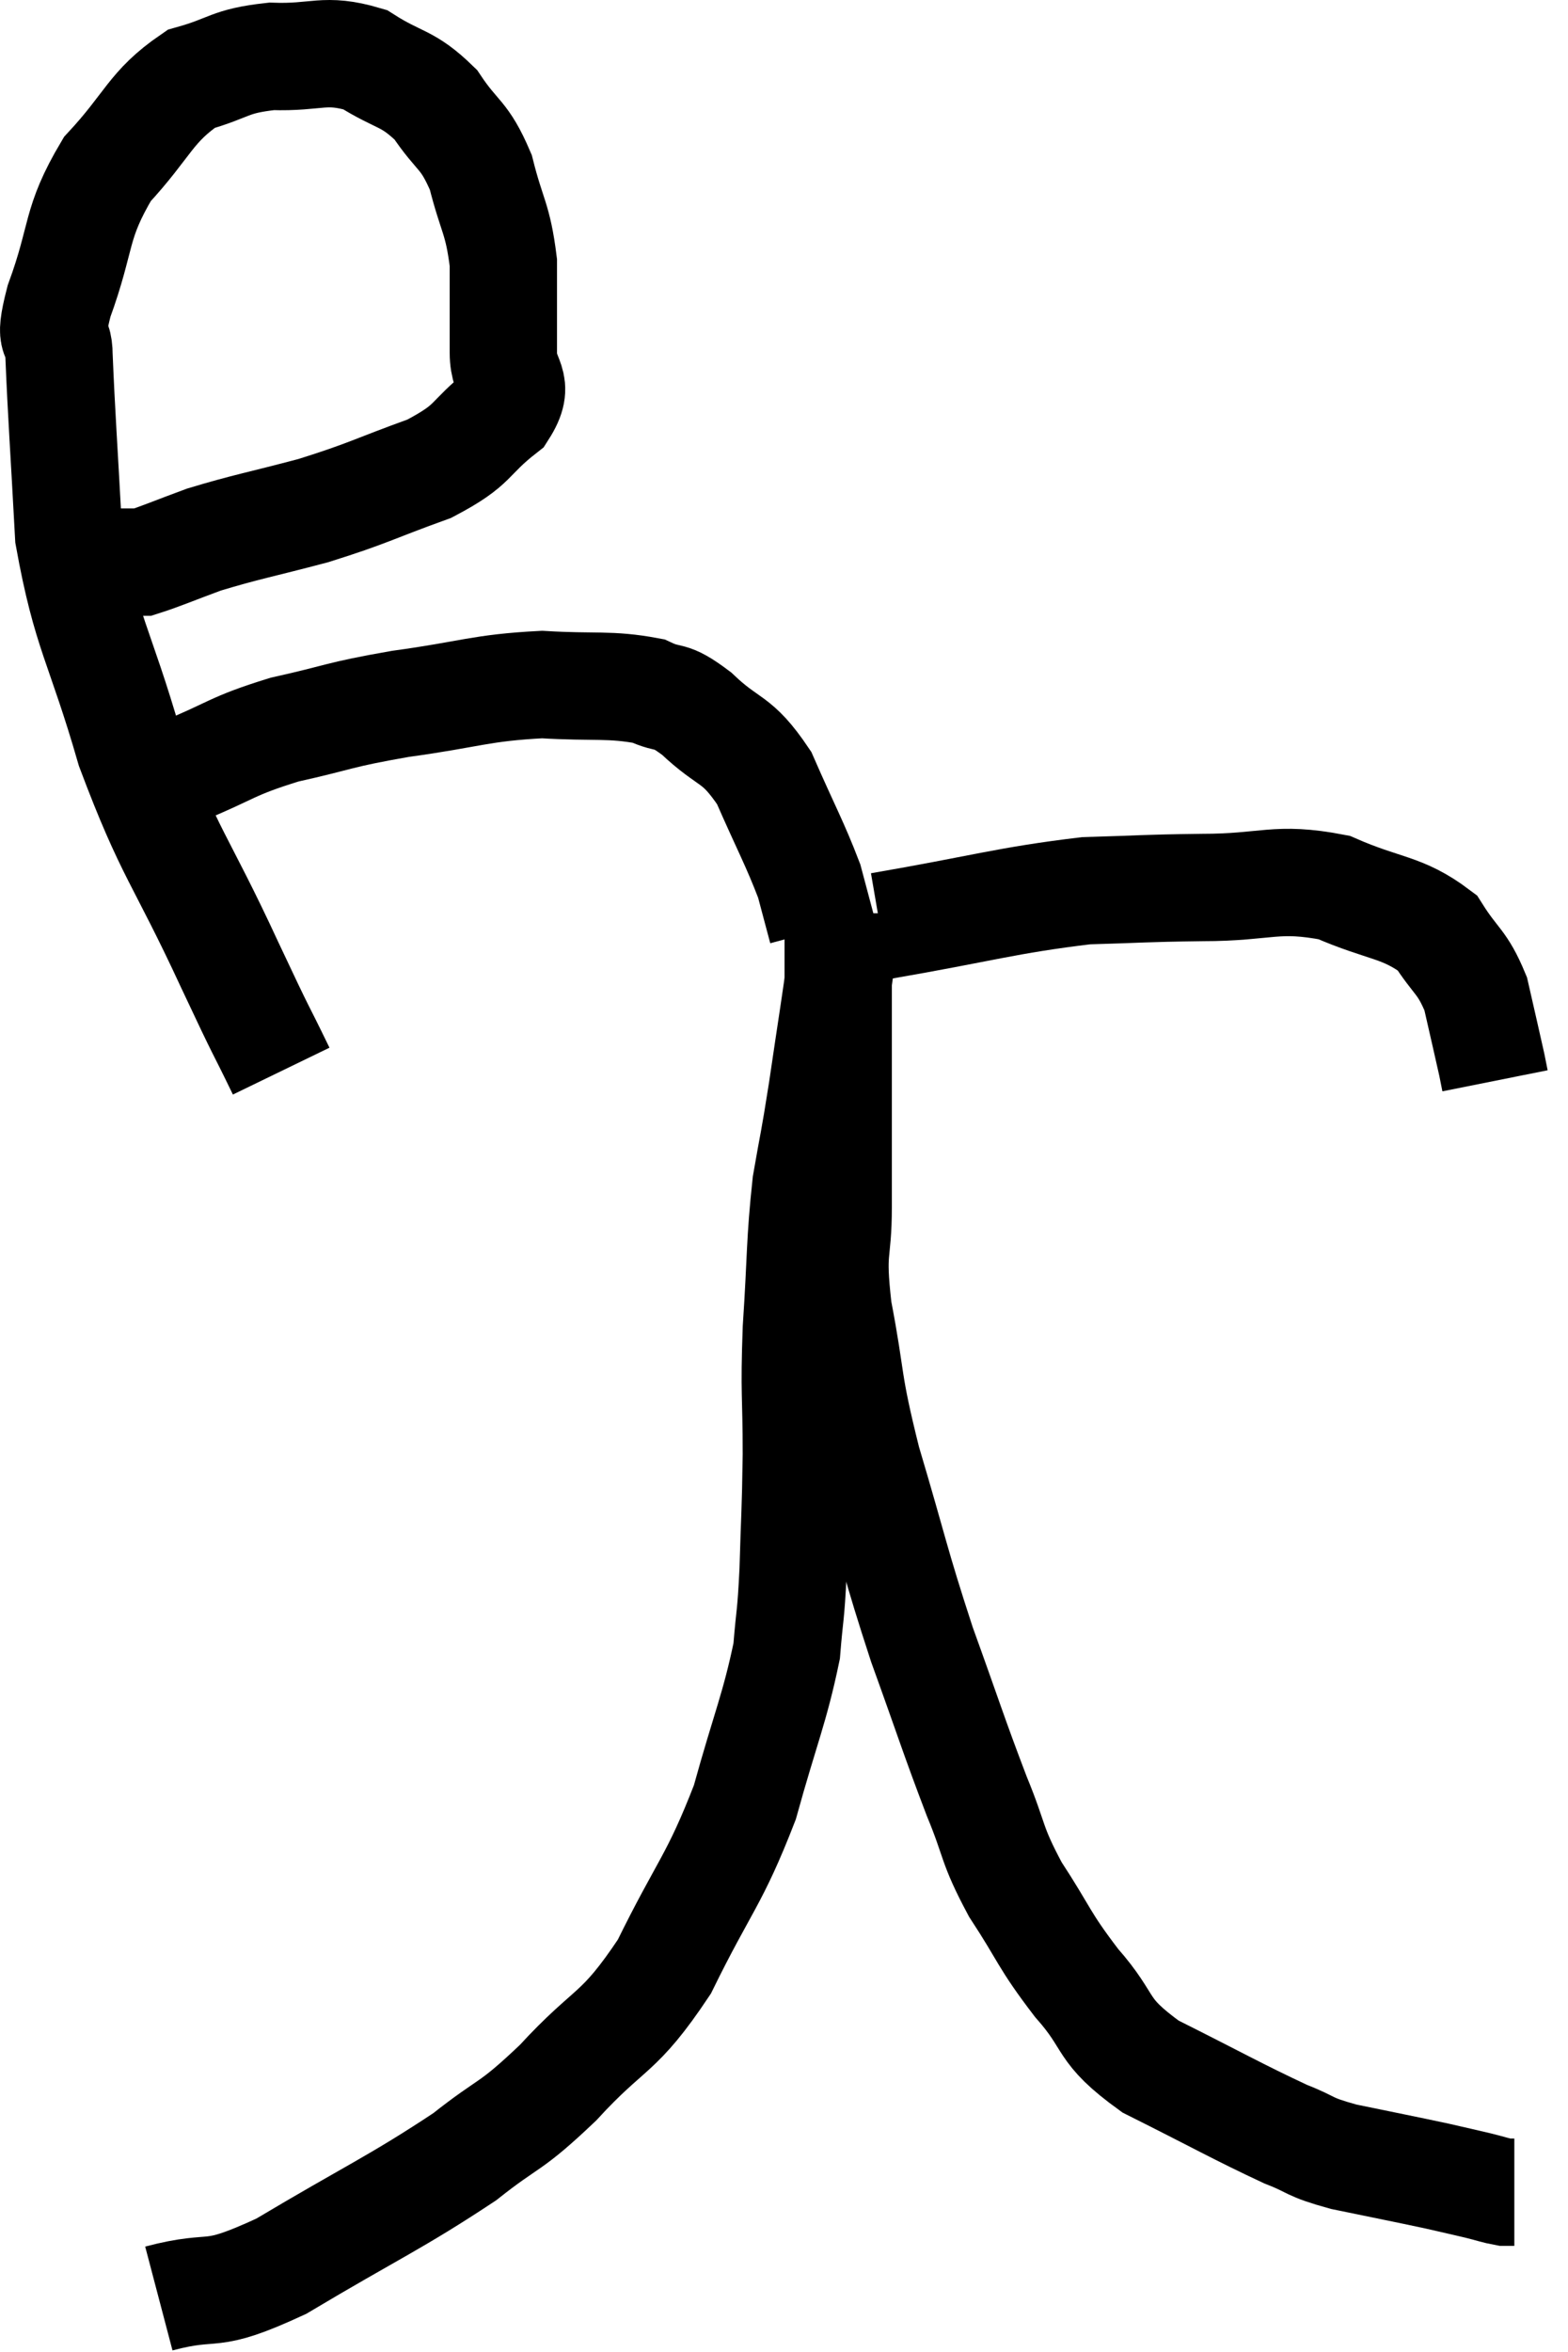 <svg xmlns="http://www.w3.org/2000/svg" viewBox="3.22 3.03 29.22 43.81" width="29.22" height="43.81"><path d="M 8.46 22.98 C 7.98 21.99, 8.205 22.5, 7.5 21 C 6.57 18.99, 6.39 18.975, 5.64 16.98 C 5.07 15, 4.83 14.85, 4.5 13.02 C 4.41 11.34, 4.365 10.755, 4.32 9.66 C 4.32 9.15, 4.095 9.51, 4.32 8.64 C 4.77 7.41, 4.605 7.215, 5.22 6.18 C 6 5.34, 6.015 5.025, 6.78 4.5 C 7.53 4.29, 7.47 4.17, 8.28 4.08 C 9.15 4.11, 9.255 3.915, 10.02 4.14 C 10.68 4.56, 10.8 4.455, 11.34 4.98 C 11.76 5.61, 11.865 5.505, 12.18 6.24 C 12.39 7.08, 12.495 7.08, 12.6 7.92 C 12.6 8.76, 12.6 8.91, 12.6 9.6 C 12.6 10.14, 12.945 10.14, 12.6 10.68 C 11.91 11.22, 12.105 11.295, 11.22 11.76 C 10.14 12.15, 10.11 12.21, 9.06 12.54 C 8.04 12.81, 7.815 12.84, 7.02 13.08 C 6.45 13.29, 6.21 13.395, 5.88 13.5 C 5.79 13.5, 5.745 13.5, 5.7 13.5 C 5.7 13.5, 5.73 13.5, 5.7 13.5 C 5.64 13.5, 5.61 13.5, 5.58 13.5 C 5.58 13.5, 5.655 13.5, 5.58 13.5 C 5.43 13.5, 5.355 13.5, 5.28 13.5 C 5.28 13.5, 5.37 13.5, 5.28 13.5 C 5.1 13.5, 5.01 13.5, 4.92 13.5 C 4.92 13.5, 4.95 13.5, 4.92 13.5 L 4.8 13.5" fill="none" stroke="black" stroke-width="2"></path><path d="M 6.06 17.7 C 6.33 17.55, 5.985 17.67, 6.6 17.4 C 7.56 17.01, 7.5 16.935, 8.52 16.62 C 9.6 16.38, 9.48 16.35, 10.68 16.14 C 12 15.96, 12.165 15.84, 13.32 15.78 C 14.31 15.84, 14.58 15.765, 15.3 15.9 C 15.75 16.11, 15.66 15.915, 16.2 16.32 C 16.83 16.92, 16.935 16.74, 17.46 17.52 C 17.88 18.48, 18.03 18.735, 18.3 19.44 C 18.42 19.89, 18.48 20.115, 18.54 20.34 C 18.54 20.34, 18.54 20.34, 18.54 20.34 C 18.54 20.34, 18.54 20.34, 18.54 20.34 L 18.54 20.34" fill="none" stroke="black" stroke-width="2"></path><path d="M 19.62 20.28 C 21.54 19.95, 21.96 19.8, 23.46 19.62 C 24.54 19.59, 24.465 19.575, 25.62 19.56 C 26.85 19.56, 26.985 19.35, 28.08 19.56 C 29.04 19.98, 29.34 19.905, 30 20.4 C 30.36 20.97, 30.465 20.925, 30.72 21.54 C 30.87 22.2, 30.93 22.455, 31.02 22.86 L 31.08 23.16" fill="none" stroke="black" stroke-width="2"></path><path d="M 6.18 45.84 C 7.32 45.54, 7.035 45.9, 8.46 45.24 C 10.17 44.22, 10.59 44.055, 11.88 43.2 C 12.75 42.51, 12.69 42.705, 13.62 41.82 C 14.61 40.74, 14.73 40.965, 15.6 39.66 C 16.35 38.13, 16.53 38.07, 17.1 36.6 C 17.49 35.19, 17.655 34.86, 17.88 33.78 C 17.94 33.03, 17.955 33.195, 18 32.28 C 18.03 31.2, 18.045 31.245, 18.06 30.12 C 18.06 28.95, 18.015 29.04, 18.06 27.78 C 18.15 26.43, 18.12 26.19, 18.24 25.08 C 18.39 24.21, 18.375 24.39, 18.54 23.34 C 18.72 22.11, 18.795 21.675, 18.9 20.88 C 18.93 20.52, 18.945 20.37, 18.96 20.16 C 18.96 20.1, 18.96 20.07, 18.96 20.04 C 18.96 20.04, 18.96 20.04, 18.96 20.04 L 18.96 20.04" fill="none" stroke="black" stroke-width="2"></path><path d="M 18.84 20.4 C 18.84 21.54, 18.84 21.405, 18.84 22.68 C 18.84 24.09, 18.84 24.315, 18.84 25.5 C 18.84 26.46, 18.705 26.235, 18.84 27.42 C 19.11 28.83, 18.99 28.68, 19.38 30.24 C 19.89 31.95, 19.89 32.1, 20.4 33.66 C 20.91 35.07, 20.985 35.34, 21.42 36.48 C 21.78 37.35, 21.675 37.35, 22.14 38.22 C 22.71 39.09, 22.65 39.135, 23.28 39.96 C 23.97 40.74, 23.685 40.815, 24.66 41.52 C 25.92 42.15, 26.28 42.36, 27.18 42.78 C 27.72 42.99, 27.555 43.005, 28.26 43.2 C 29.13 43.38, 29.37 43.425, 30 43.56 C 30.39 43.65, 30.465 43.665, 30.78 43.74 C 31.02 43.8, 31.095 43.83, 31.26 43.86 C 31.35 43.86, 31.395 43.86, 31.44 43.86 L 31.44 43.86" fill="none" stroke="black" stroke-width="2"></path></svg>
